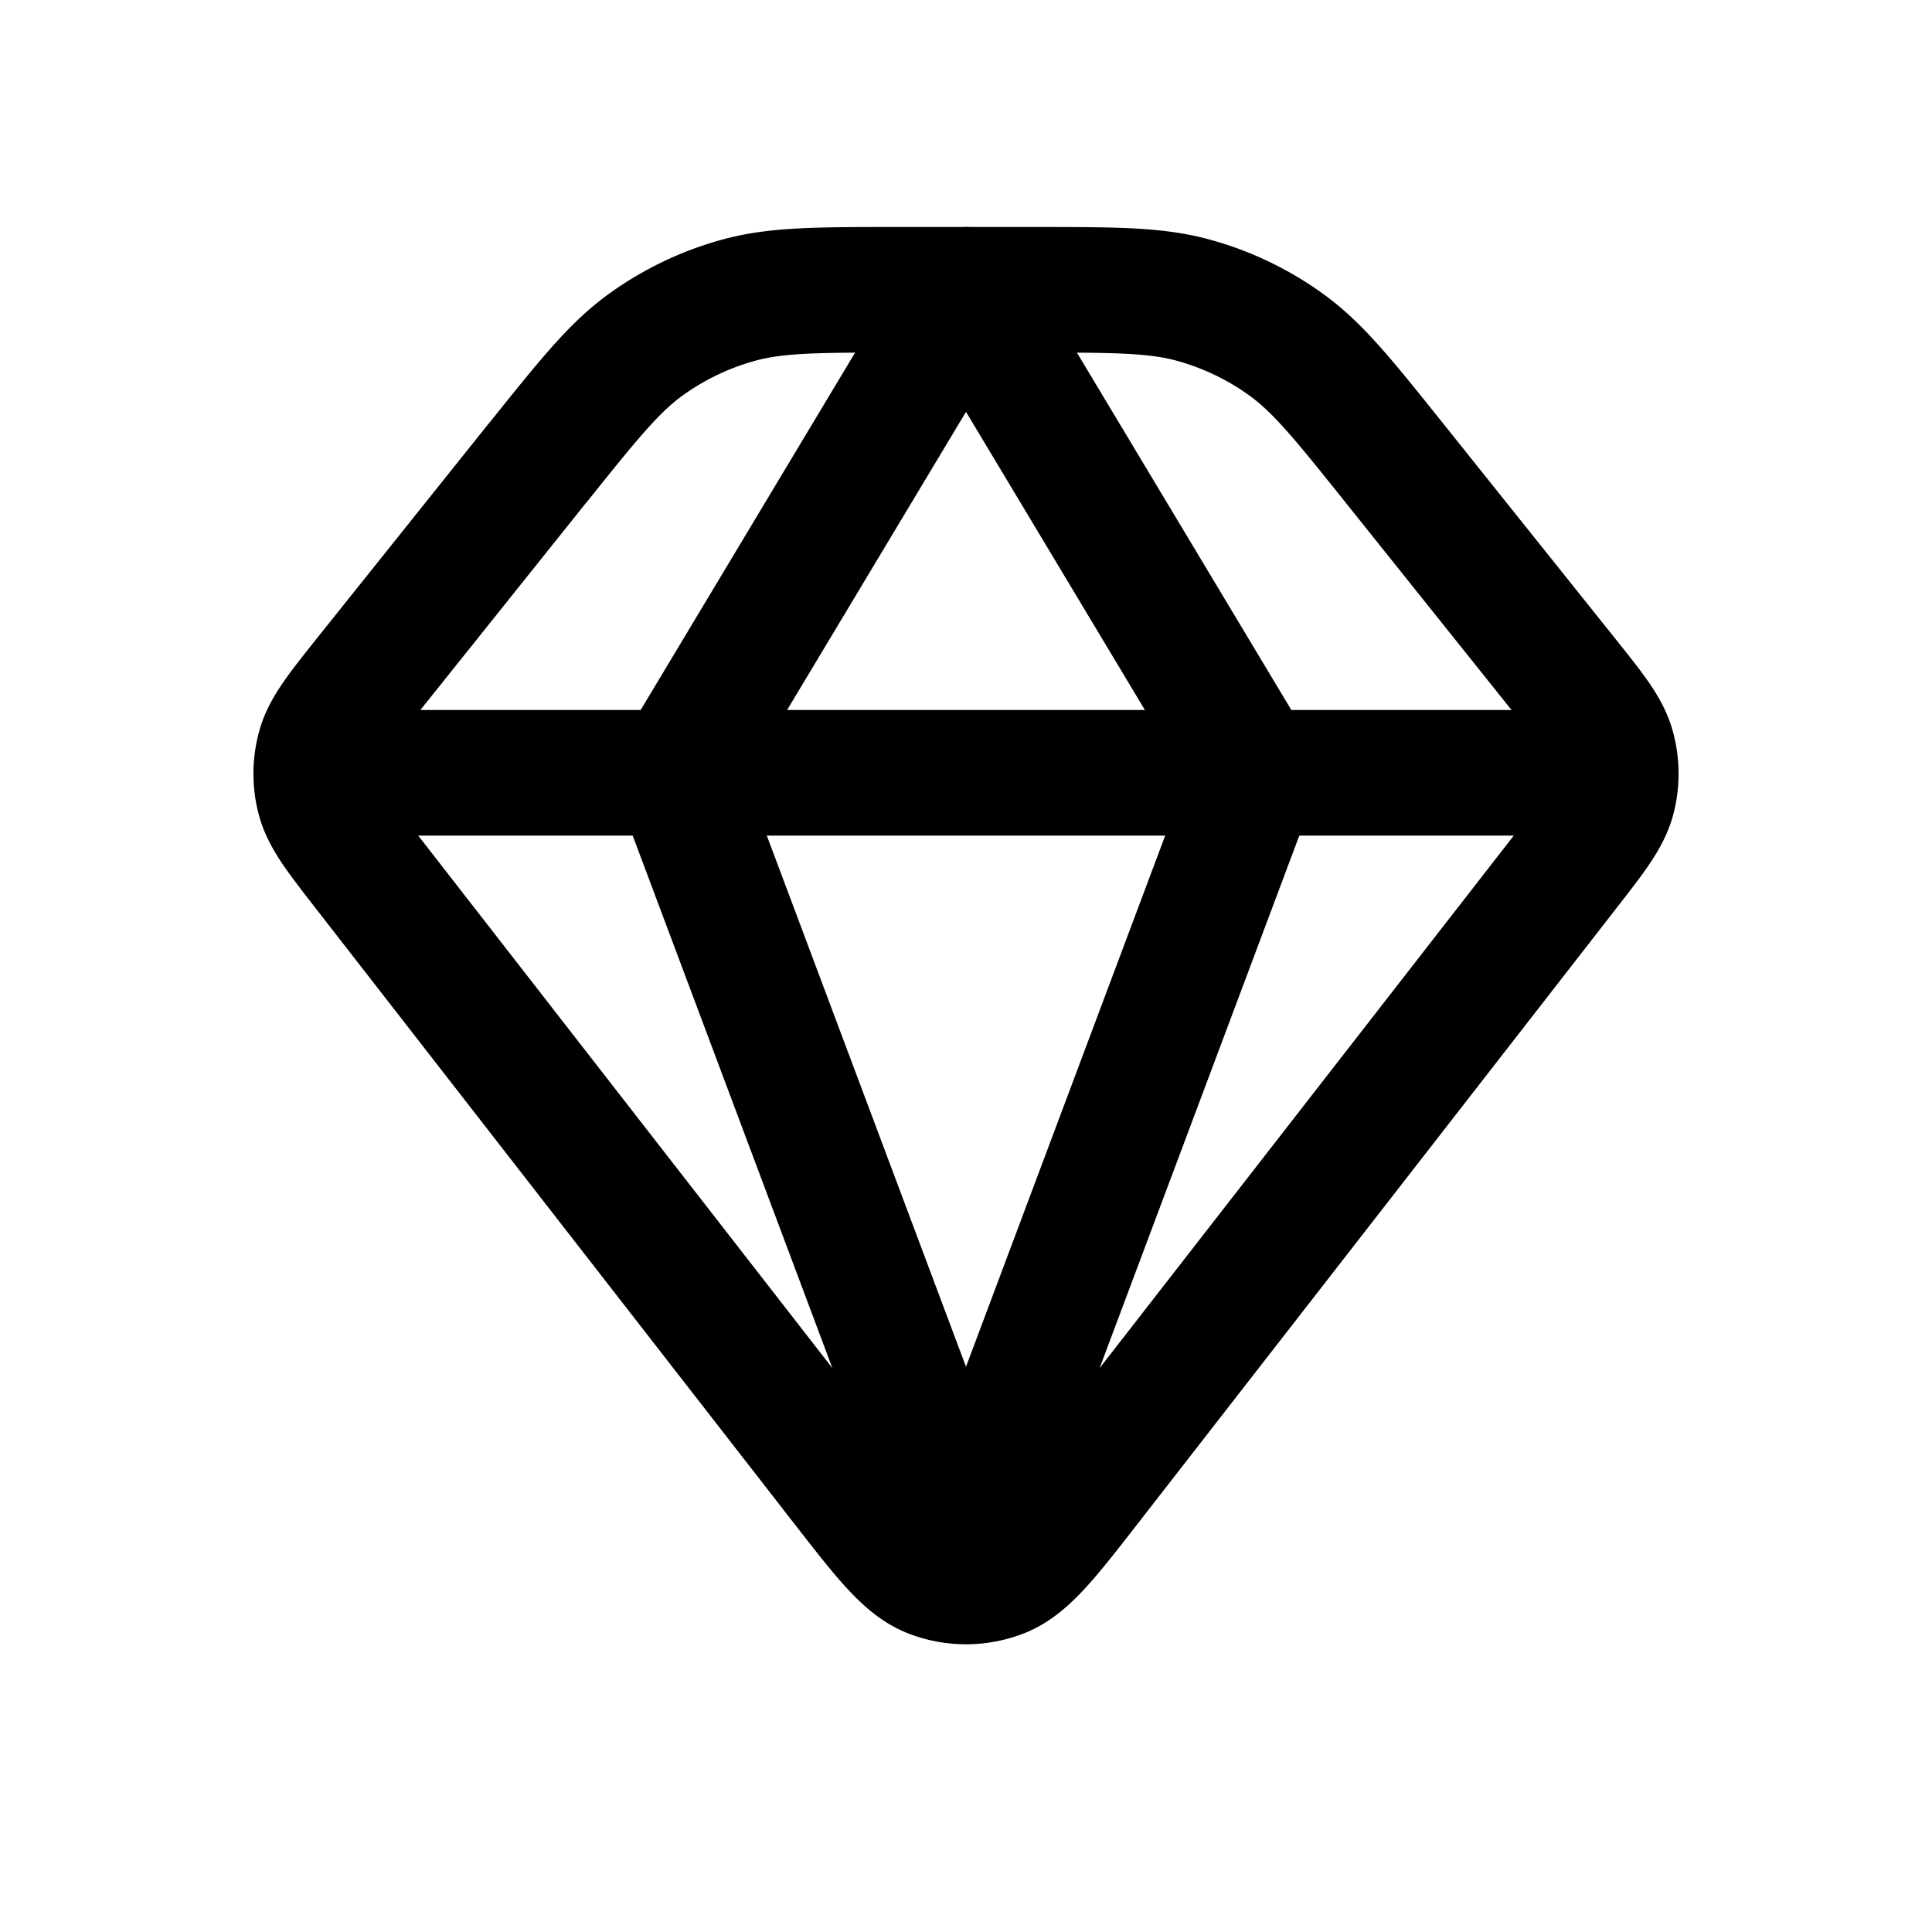 <svg xmlns="http://www.w3.org/2000/svg" fill="none" viewBox="0 0 20 20">
  <path stroke="currentColor" stroke-linejoin="round" stroke-width="1.3" d="M5.559 4.801c.53-.661.794-.992 1.122-1.23a3 3 0 01.964-.463C8.036 3 8.46 3 9.307 3h1.386c.847 0 1.27 0 1.662.108a3 3 0 01.964.463c.328.238.593.569 1.122 1.23l1.77 2.213c.282.353.423.529.478.724a1 1 0 01.004.528c-.053.196-.191.374-.468.73l-4.962 6.38c-.43.553-.646.83-.907.93a1 1 0 01-.712 0c-.261-.1-.477-.377-.907-.93l-4.962-6.38c-.277-.356-.415-.534-.468-.73a1 1 0 01.004-.528c.055-.195.196-.371.477-.724l1.77-2.213z"/>
  <path stroke="currentColor" stroke-linejoin="round" stroke-width="1.3" d="M10 3l3 5-3 8-3-8 3-5zM16.5 8h-13"/>
</svg>
